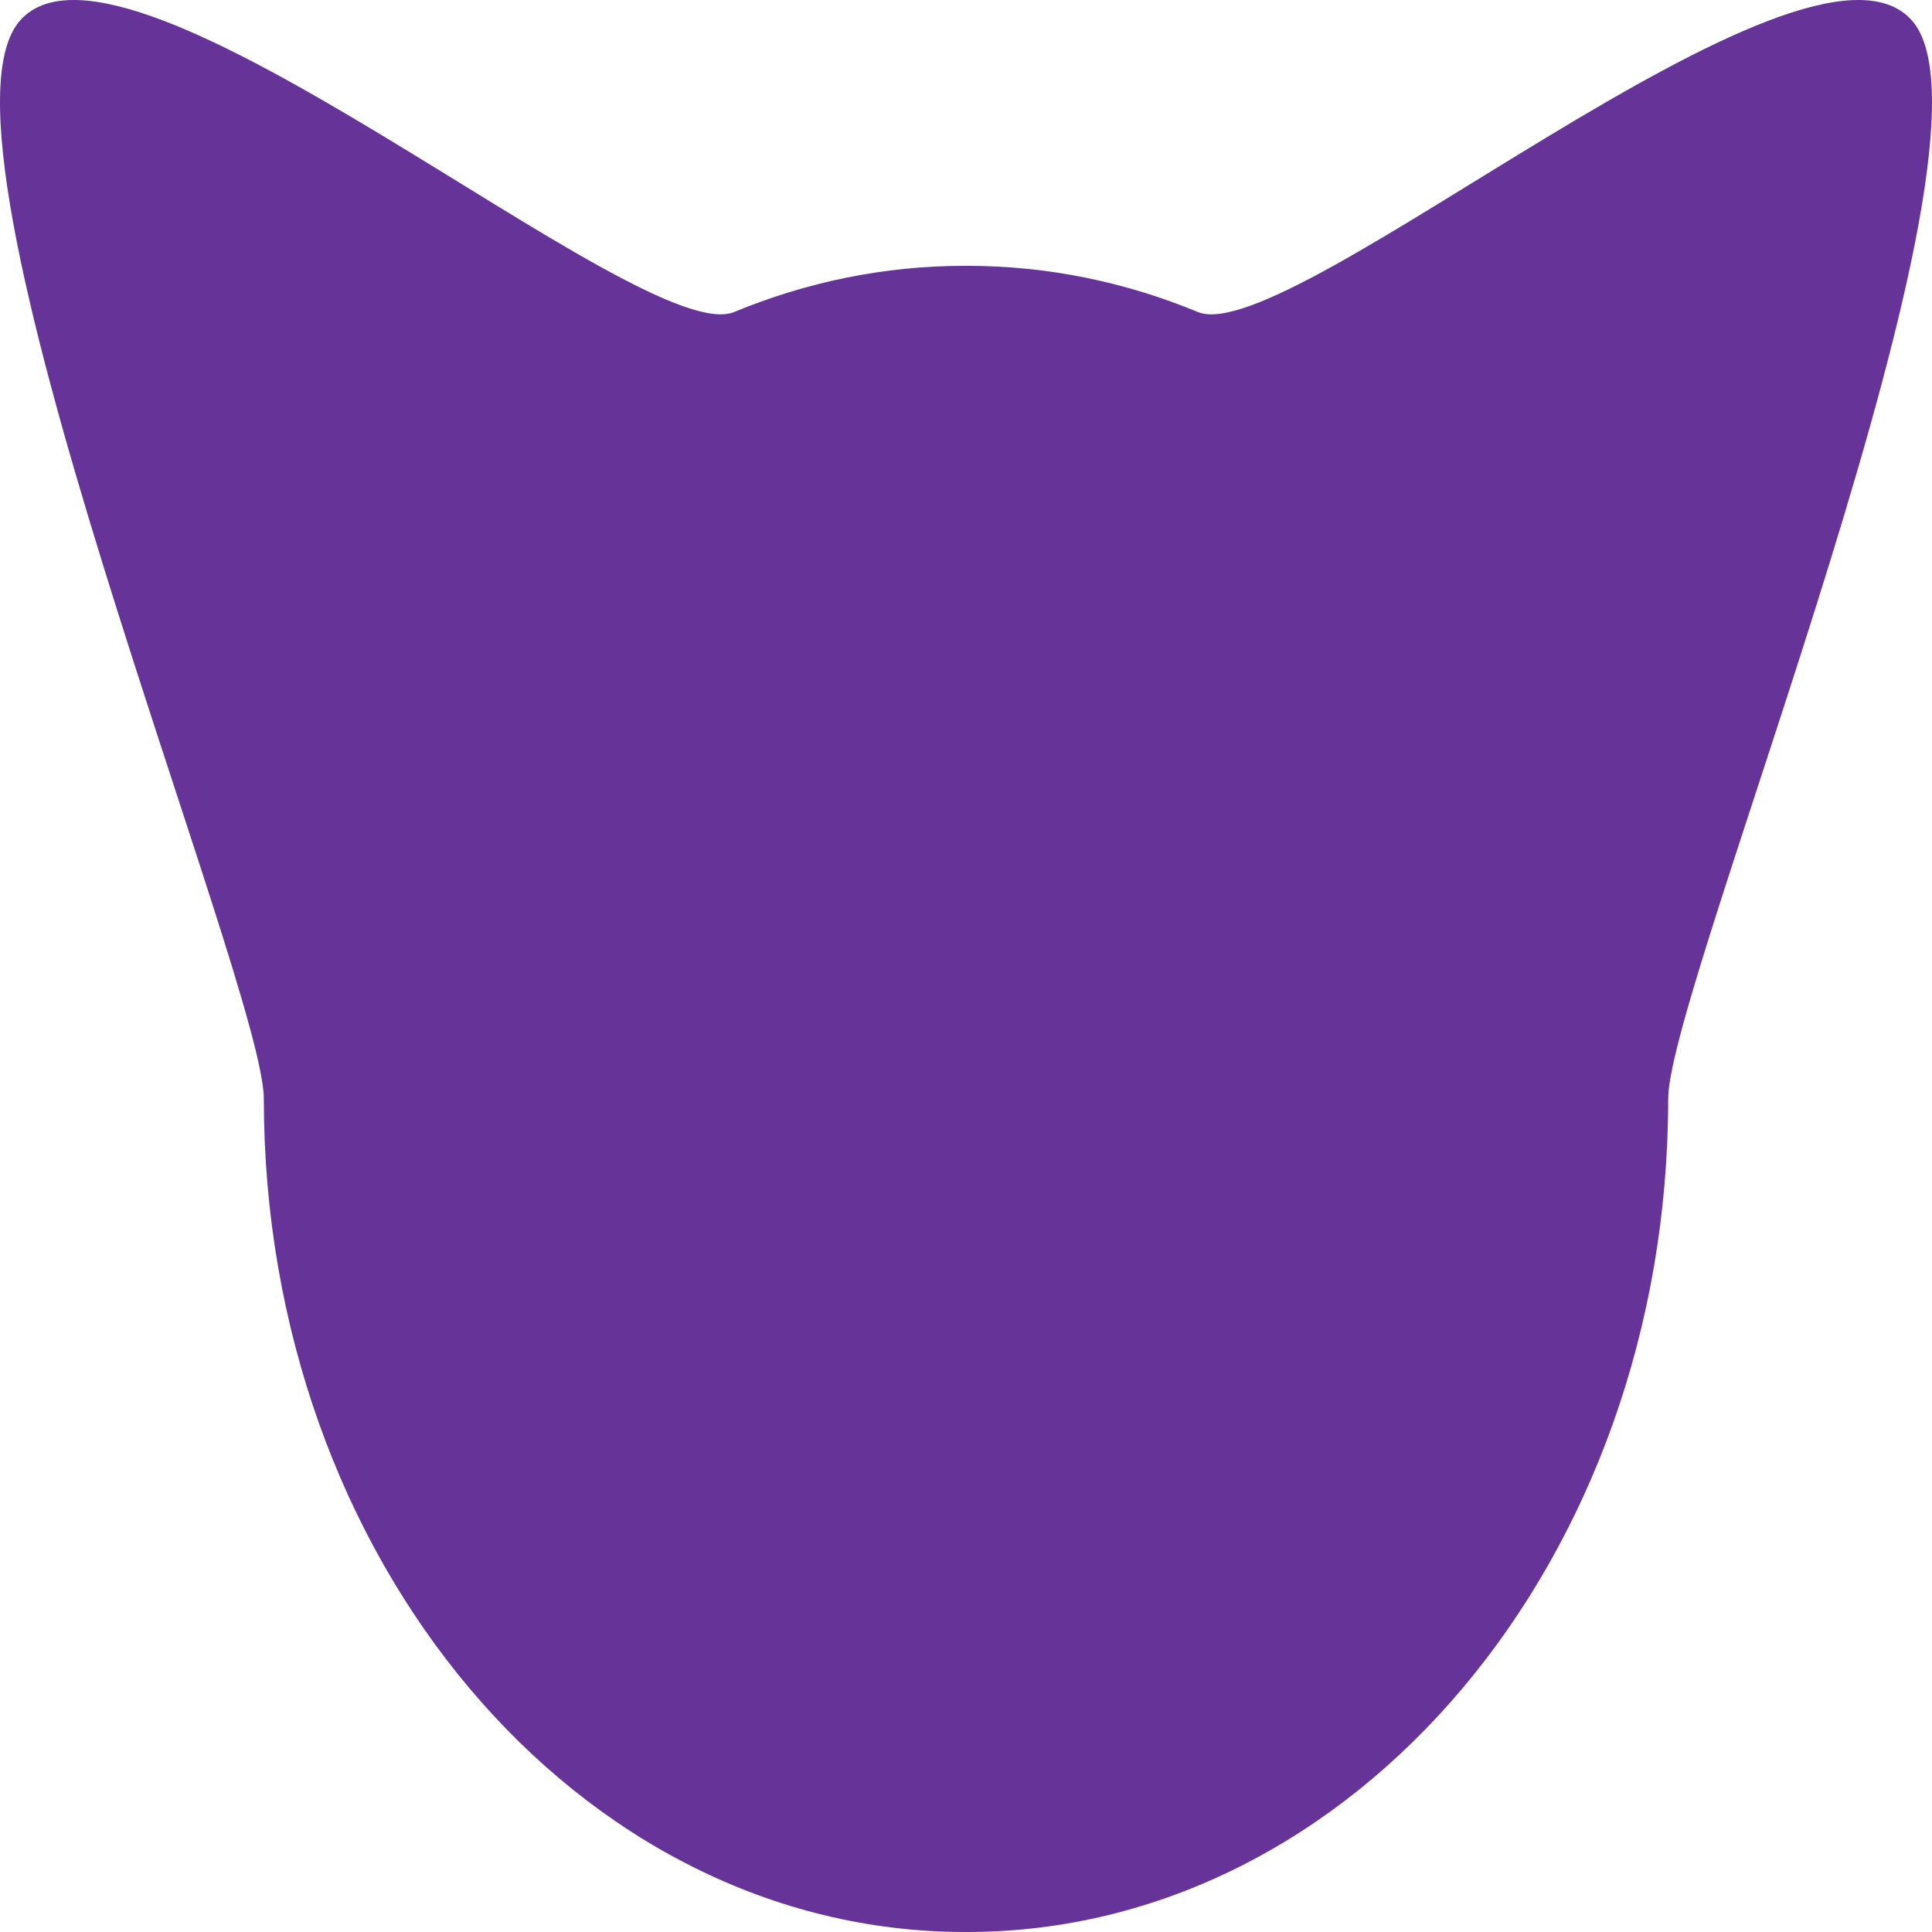 <?xml version="1.0" encoding="UTF-8"?>
<svg width="50px" height="50px" viewBox="0 0 50 50" version="1.1" xmlns="http://www.w3.org/2000/svg" xmlns:xlink="http://www.w3.org/1999/xlink">
    <!-- Generator: Sketch 55.2 (78181) - https://sketchapp.com -->
    <title>Combined Shape</title>
    <desc>Created with Sketch.</desc>
    <g id="Page-1" stroke="none" stroke-width="1" fill="none" fill-rule="evenodd">
        <g id="Group-2" fill="#663399">
            <path d="M24.976,50 C14.953,50 6.828,40.347 6.828,28.439 C6.828,25.486 -2.241,3.615 0.525,0.524 C3.29,-2.567 16.606,9.066 18.999,8.075 C20.871,7.3 22.882,6.879 24.976,6.879 C24.984,6.879 24.992,6.879 25,6.879 C25.008,6.879 25.016,6.879 25.024,6.879 C27.118,6.879 29.129,7.3 31.001,8.075 C33.394,9.066 46.71,-2.567 49.475,0.524 C52.241,3.615 43.172,25.486 43.172,28.439 C43.172,40.347 35.047,50 25.024,50 C25.008,50 24.992,50 24.976,50 Z" id="Combined-Shape"></path>
        </g>
    </g>
</svg>